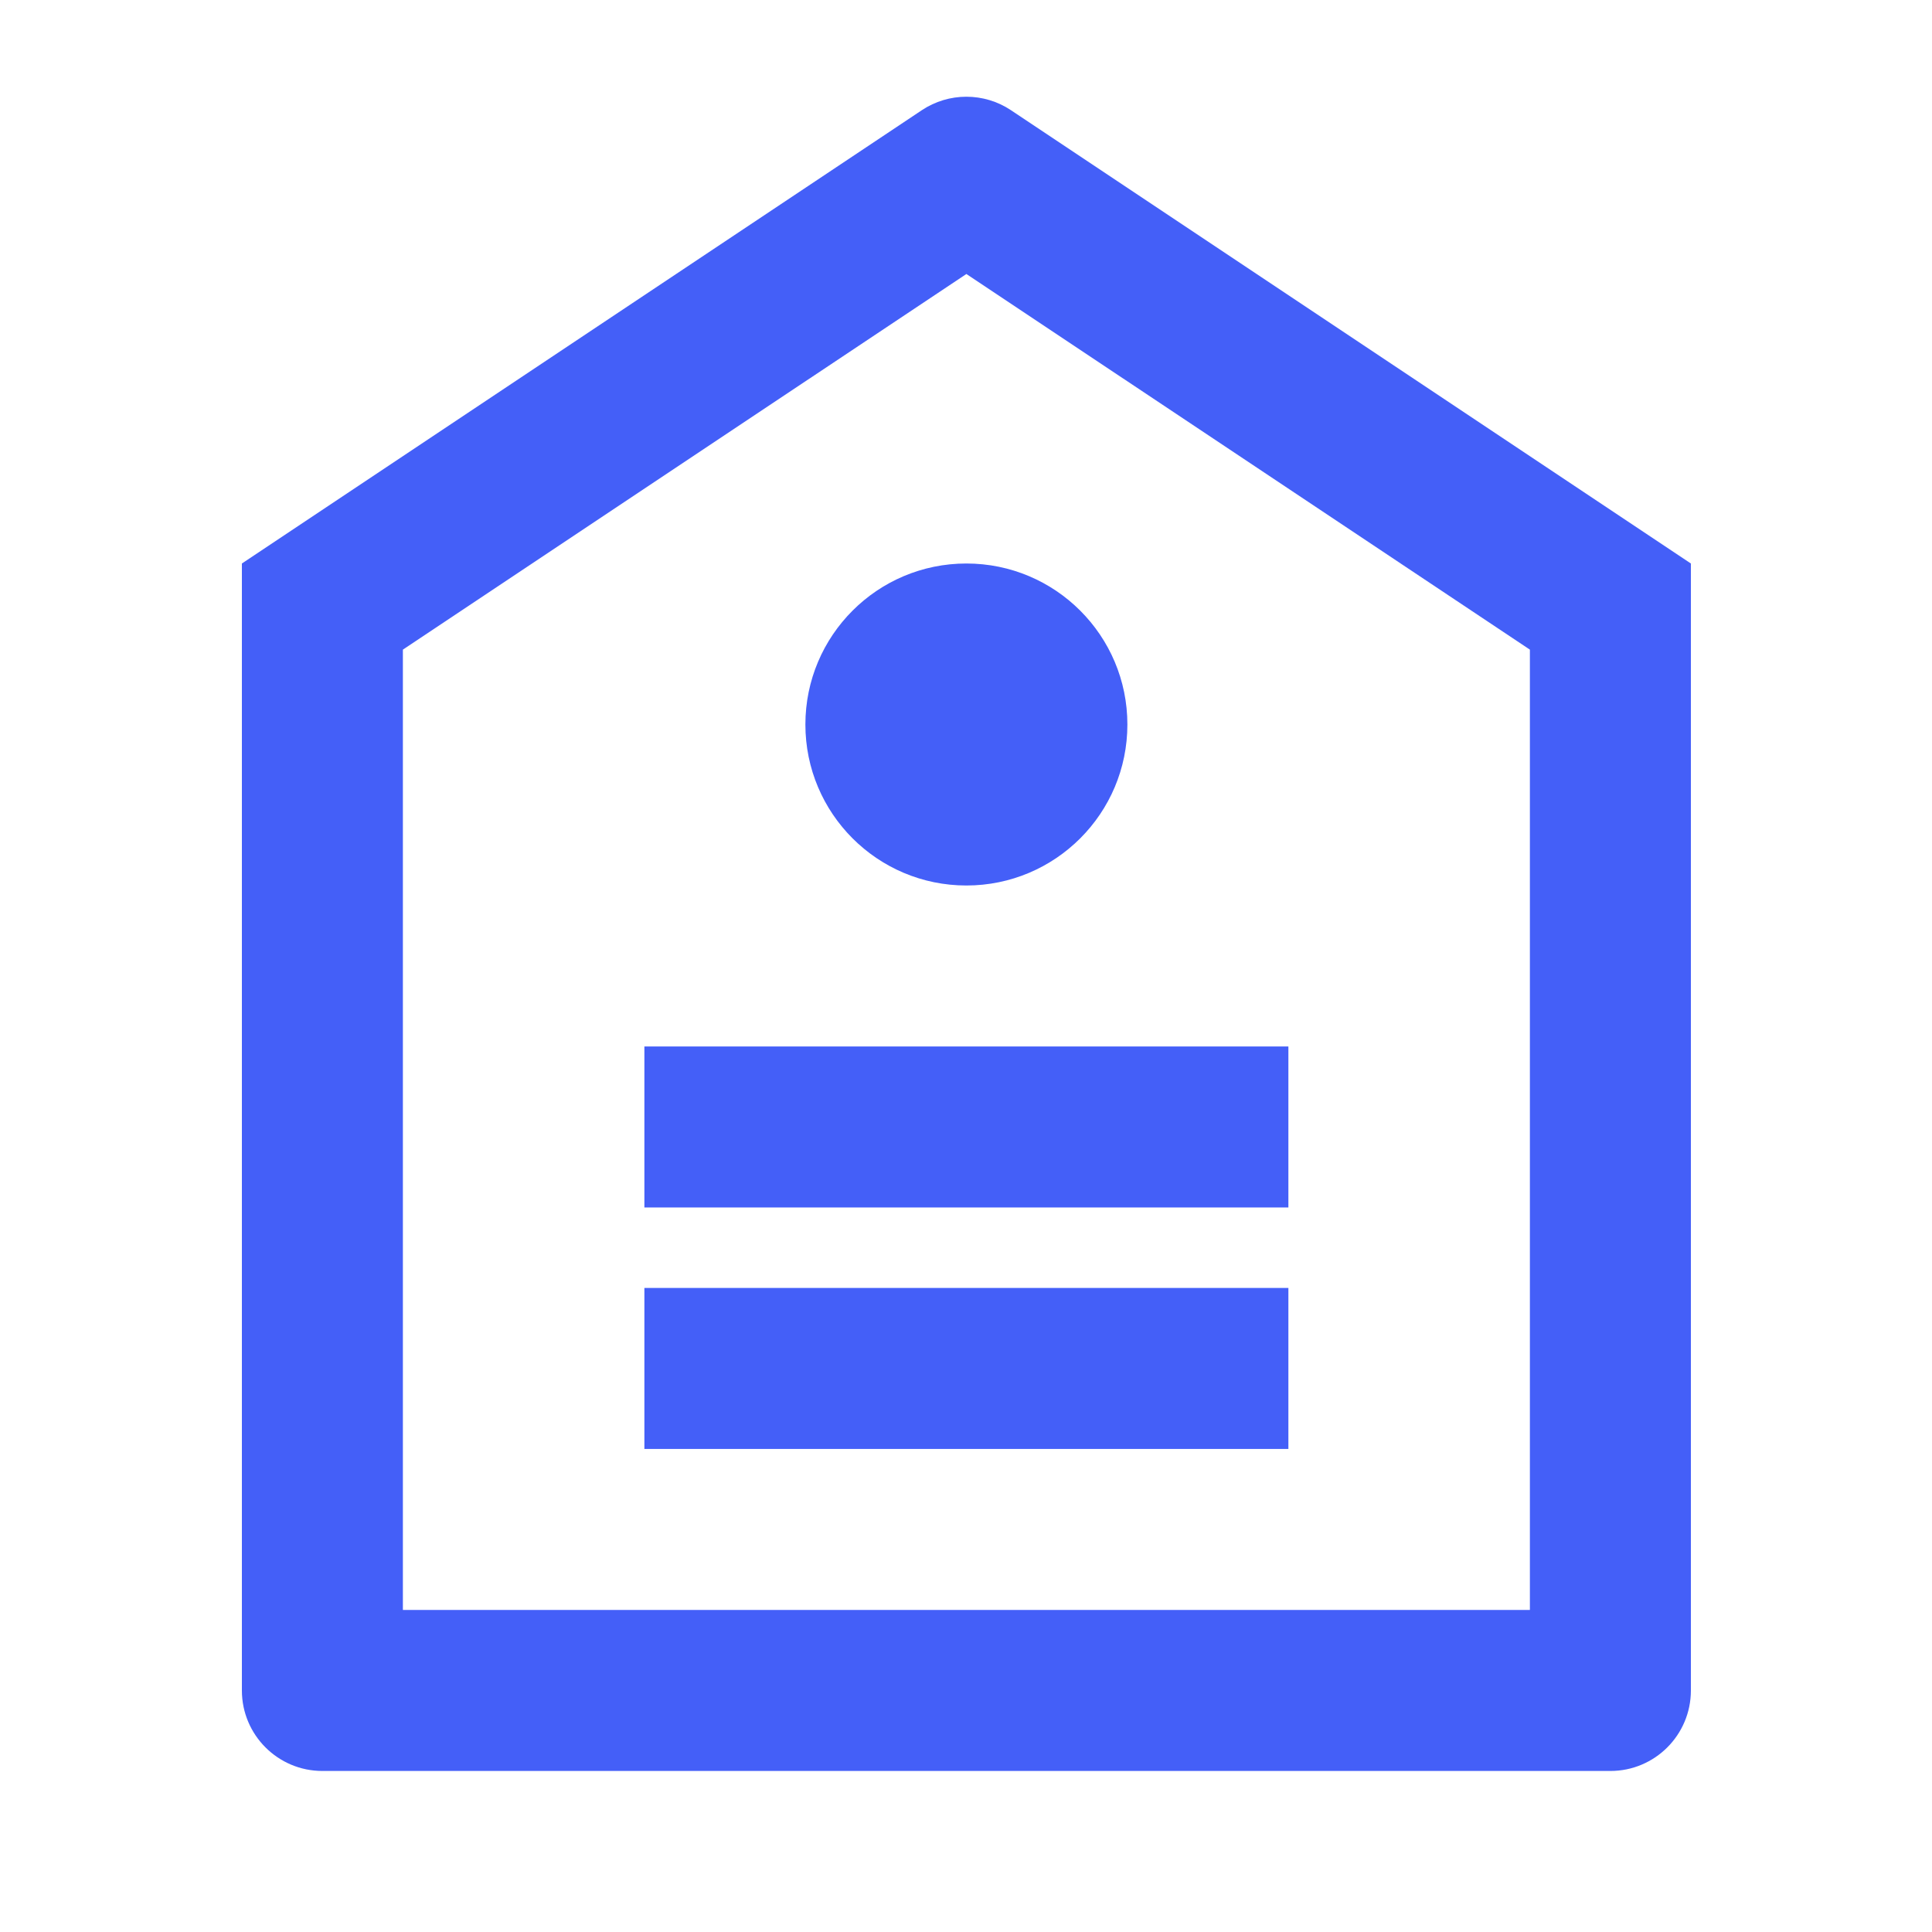 <svg width="60" height="60" viewBox="0 0 60 60" fill="none" xmlns="http://www.w3.org/2000/svg">
<path d="M7.512 17.5L28.625 3.424C29.465 2.864 30.559 2.864 31.399 3.424L52.512 17.5V52.499C52.512 53.88 51.393 54.999 50.012 54.999H10.012C8.632 54.999 7.512 53.88 7.512 52.499V17.5ZM12.512 20.175V49.999H47.512V20.175L30.012 8.509L12.512 20.175ZM20.012 39.999H40.012V44.999H20.012V39.999ZM20.012 32.499H40.012V37.499H20.012V32.499ZM30.012 27.5C27.251 27.5 25.012 25.261 25.012 22.5C25.012 19.738 27.251 17.5 30.012 17.5C32.774 17.5 35.012 19.738 35.012 22.5C35.012 25.261 32.774 27.5 30.012 27.5Z" fill="#445FF8"/>
</svg>
